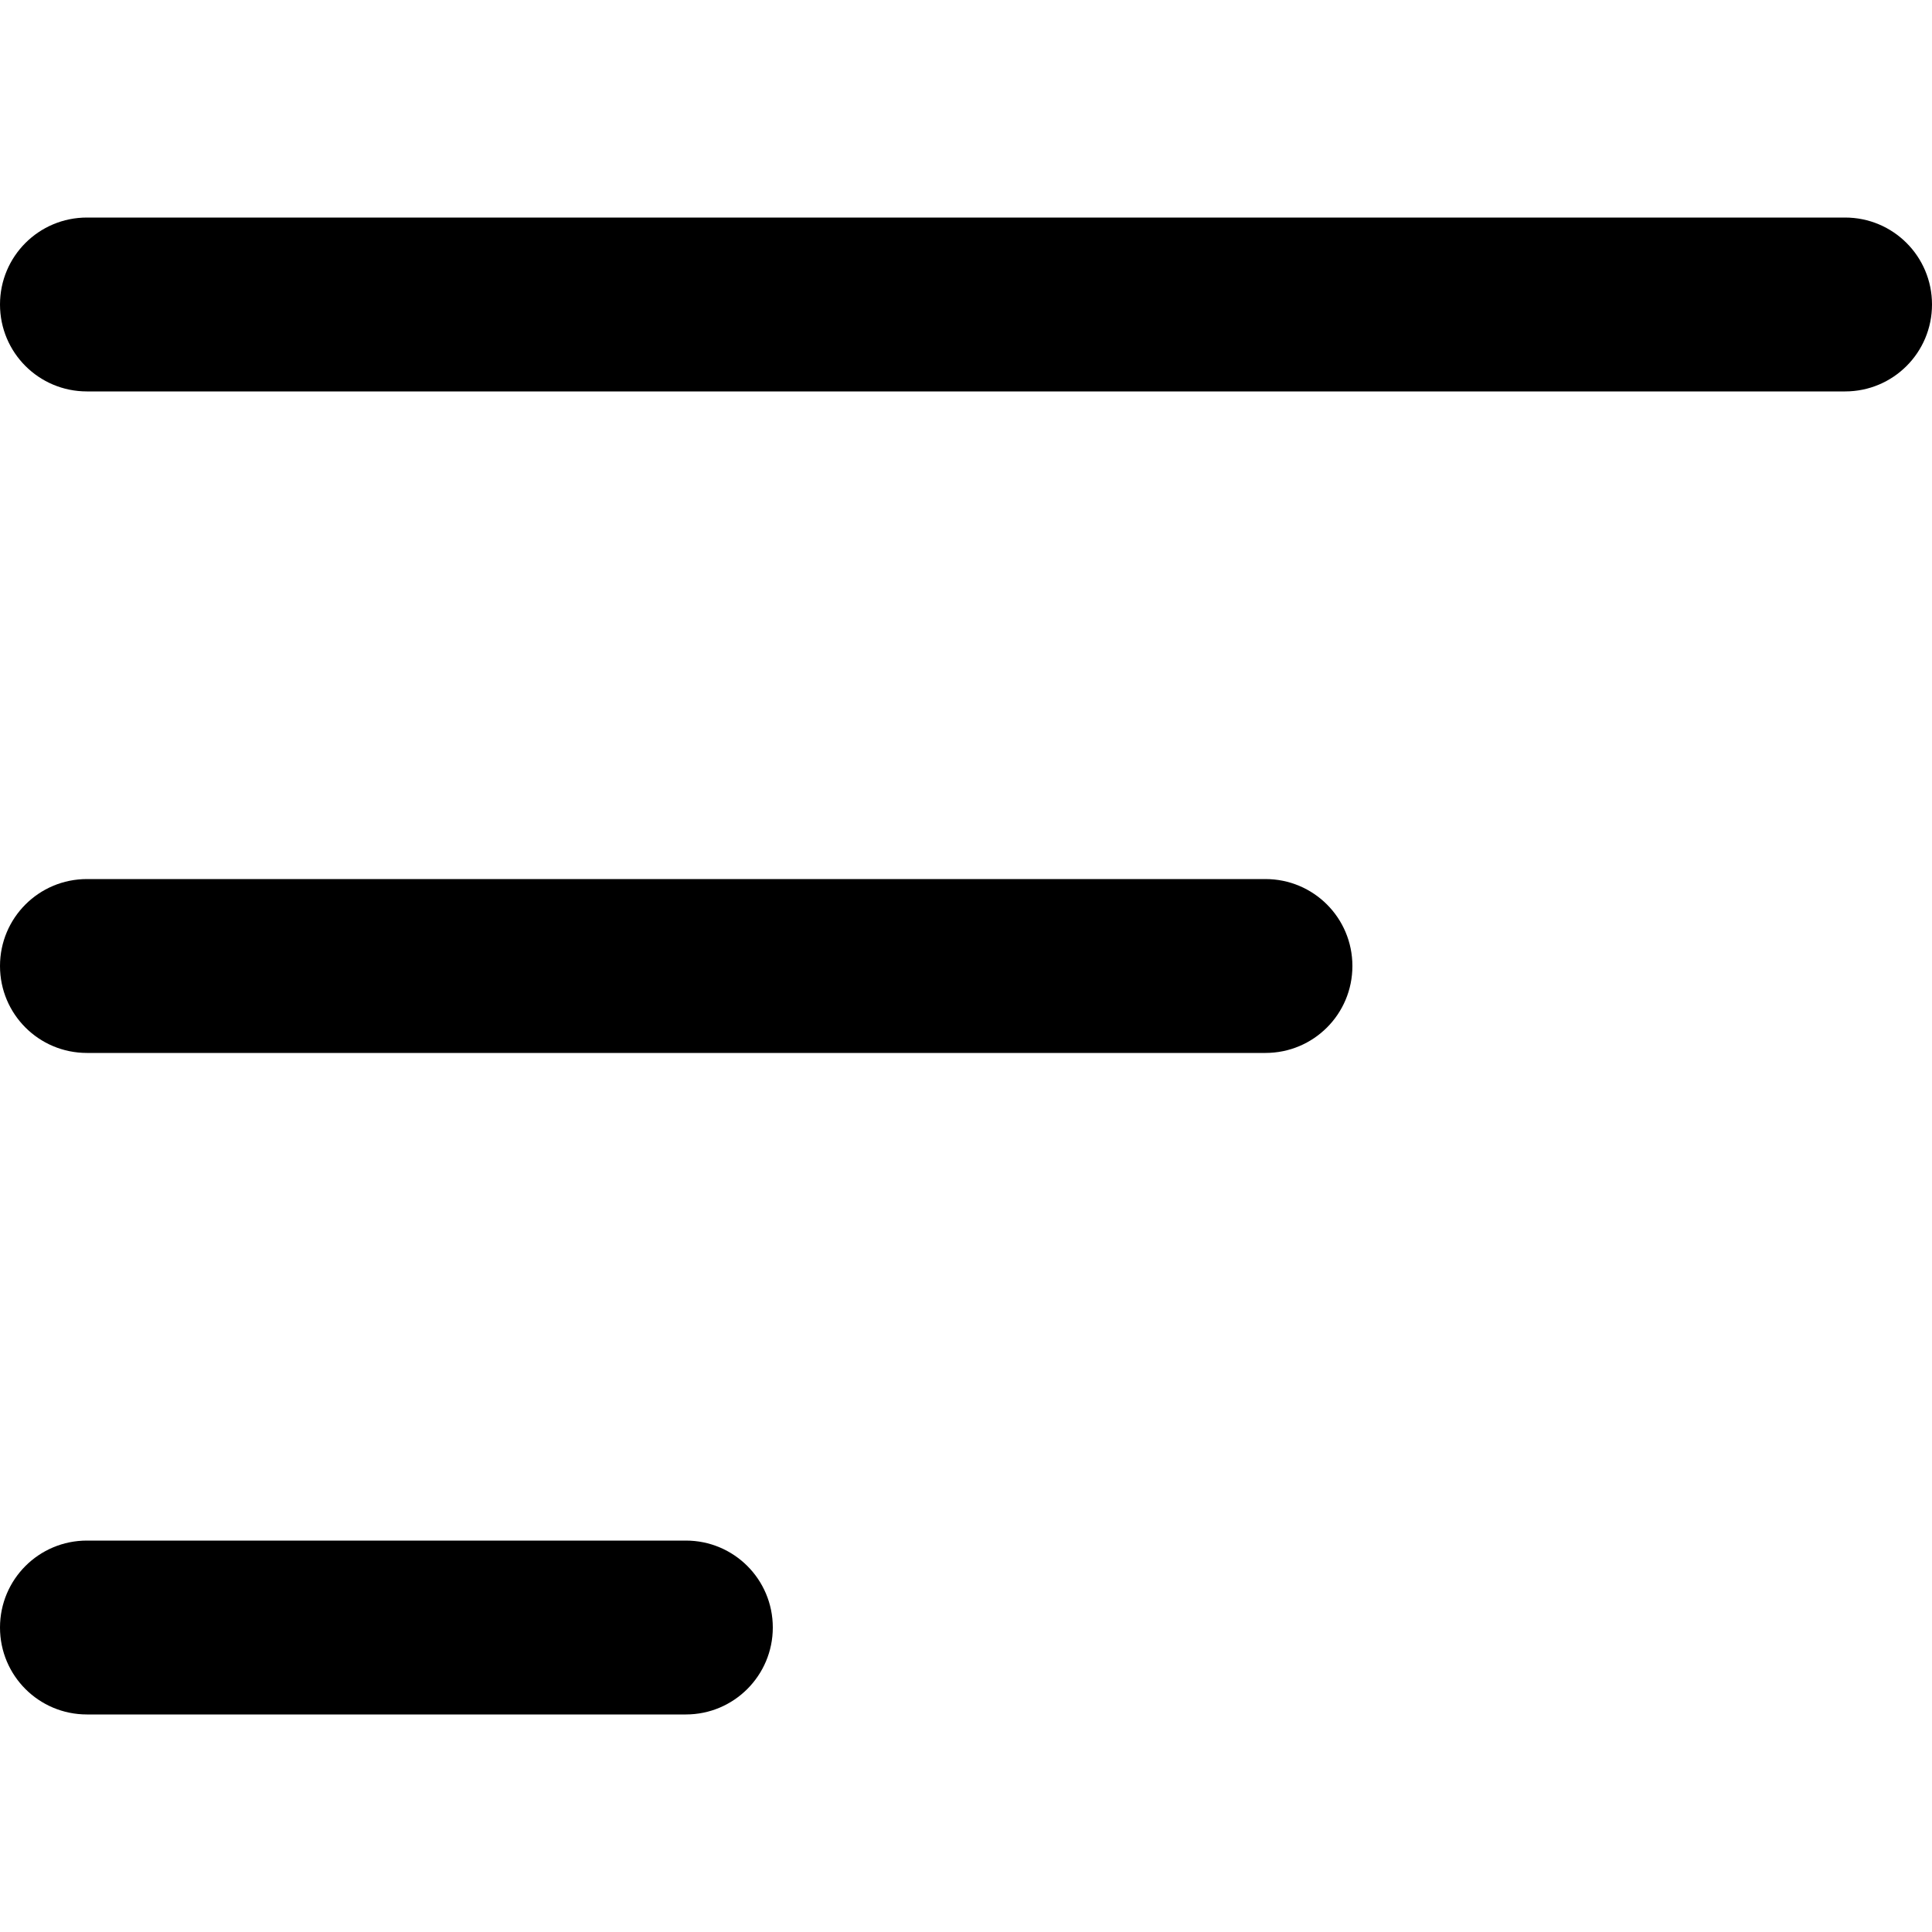 <?xml version="1.0" encoding="utf-8"?>
<!-- Generator: Adobe Illustrator 19.0.0, SVG Export Plug-In . SVG Version: 6.00 Build 0)  -->
<svg version="1.1" id="图层_1" xmlns="http://www.w3.org/2000/svg" xmlns:xlink="http://www.w3.org/1999/xlink" x="0px" y="0px"
	 viewBox="0 0 1000 1000" style="enable-background:new 0 0 1000 1000;" xml:space="preserve">
<g id="XMLID_2_">
	<path id="XMLID_1_" d="M955,202.6H45c-24.9,0-45-20.1-45-45v0c0-24.9,20.1-45,45-45h910c24.9,0,45,20.1,45,45v0
		C1000,182.5,979.9,202.6,955,202.6z"/>
	<path id="XMLID_3_" d="M655,545H45c-24.9,0-45-20.1-45-45v0c0-24.9,20.1-45,45-45h610c24.9,0,45,20.1,45,45v0
		C700,524.9,679.9,545,655,545z"/>
	<path id="XMLID_4_" d="M355,887.4H45c-24.9,0-45-20.1-45-45v0c0-24.9,20.1-45,45-45h310c24.9,0,45,20.1,45,45v0
		C400,867.2,379.9,887.4,355,887.4z"/>
</g>
</svg>
